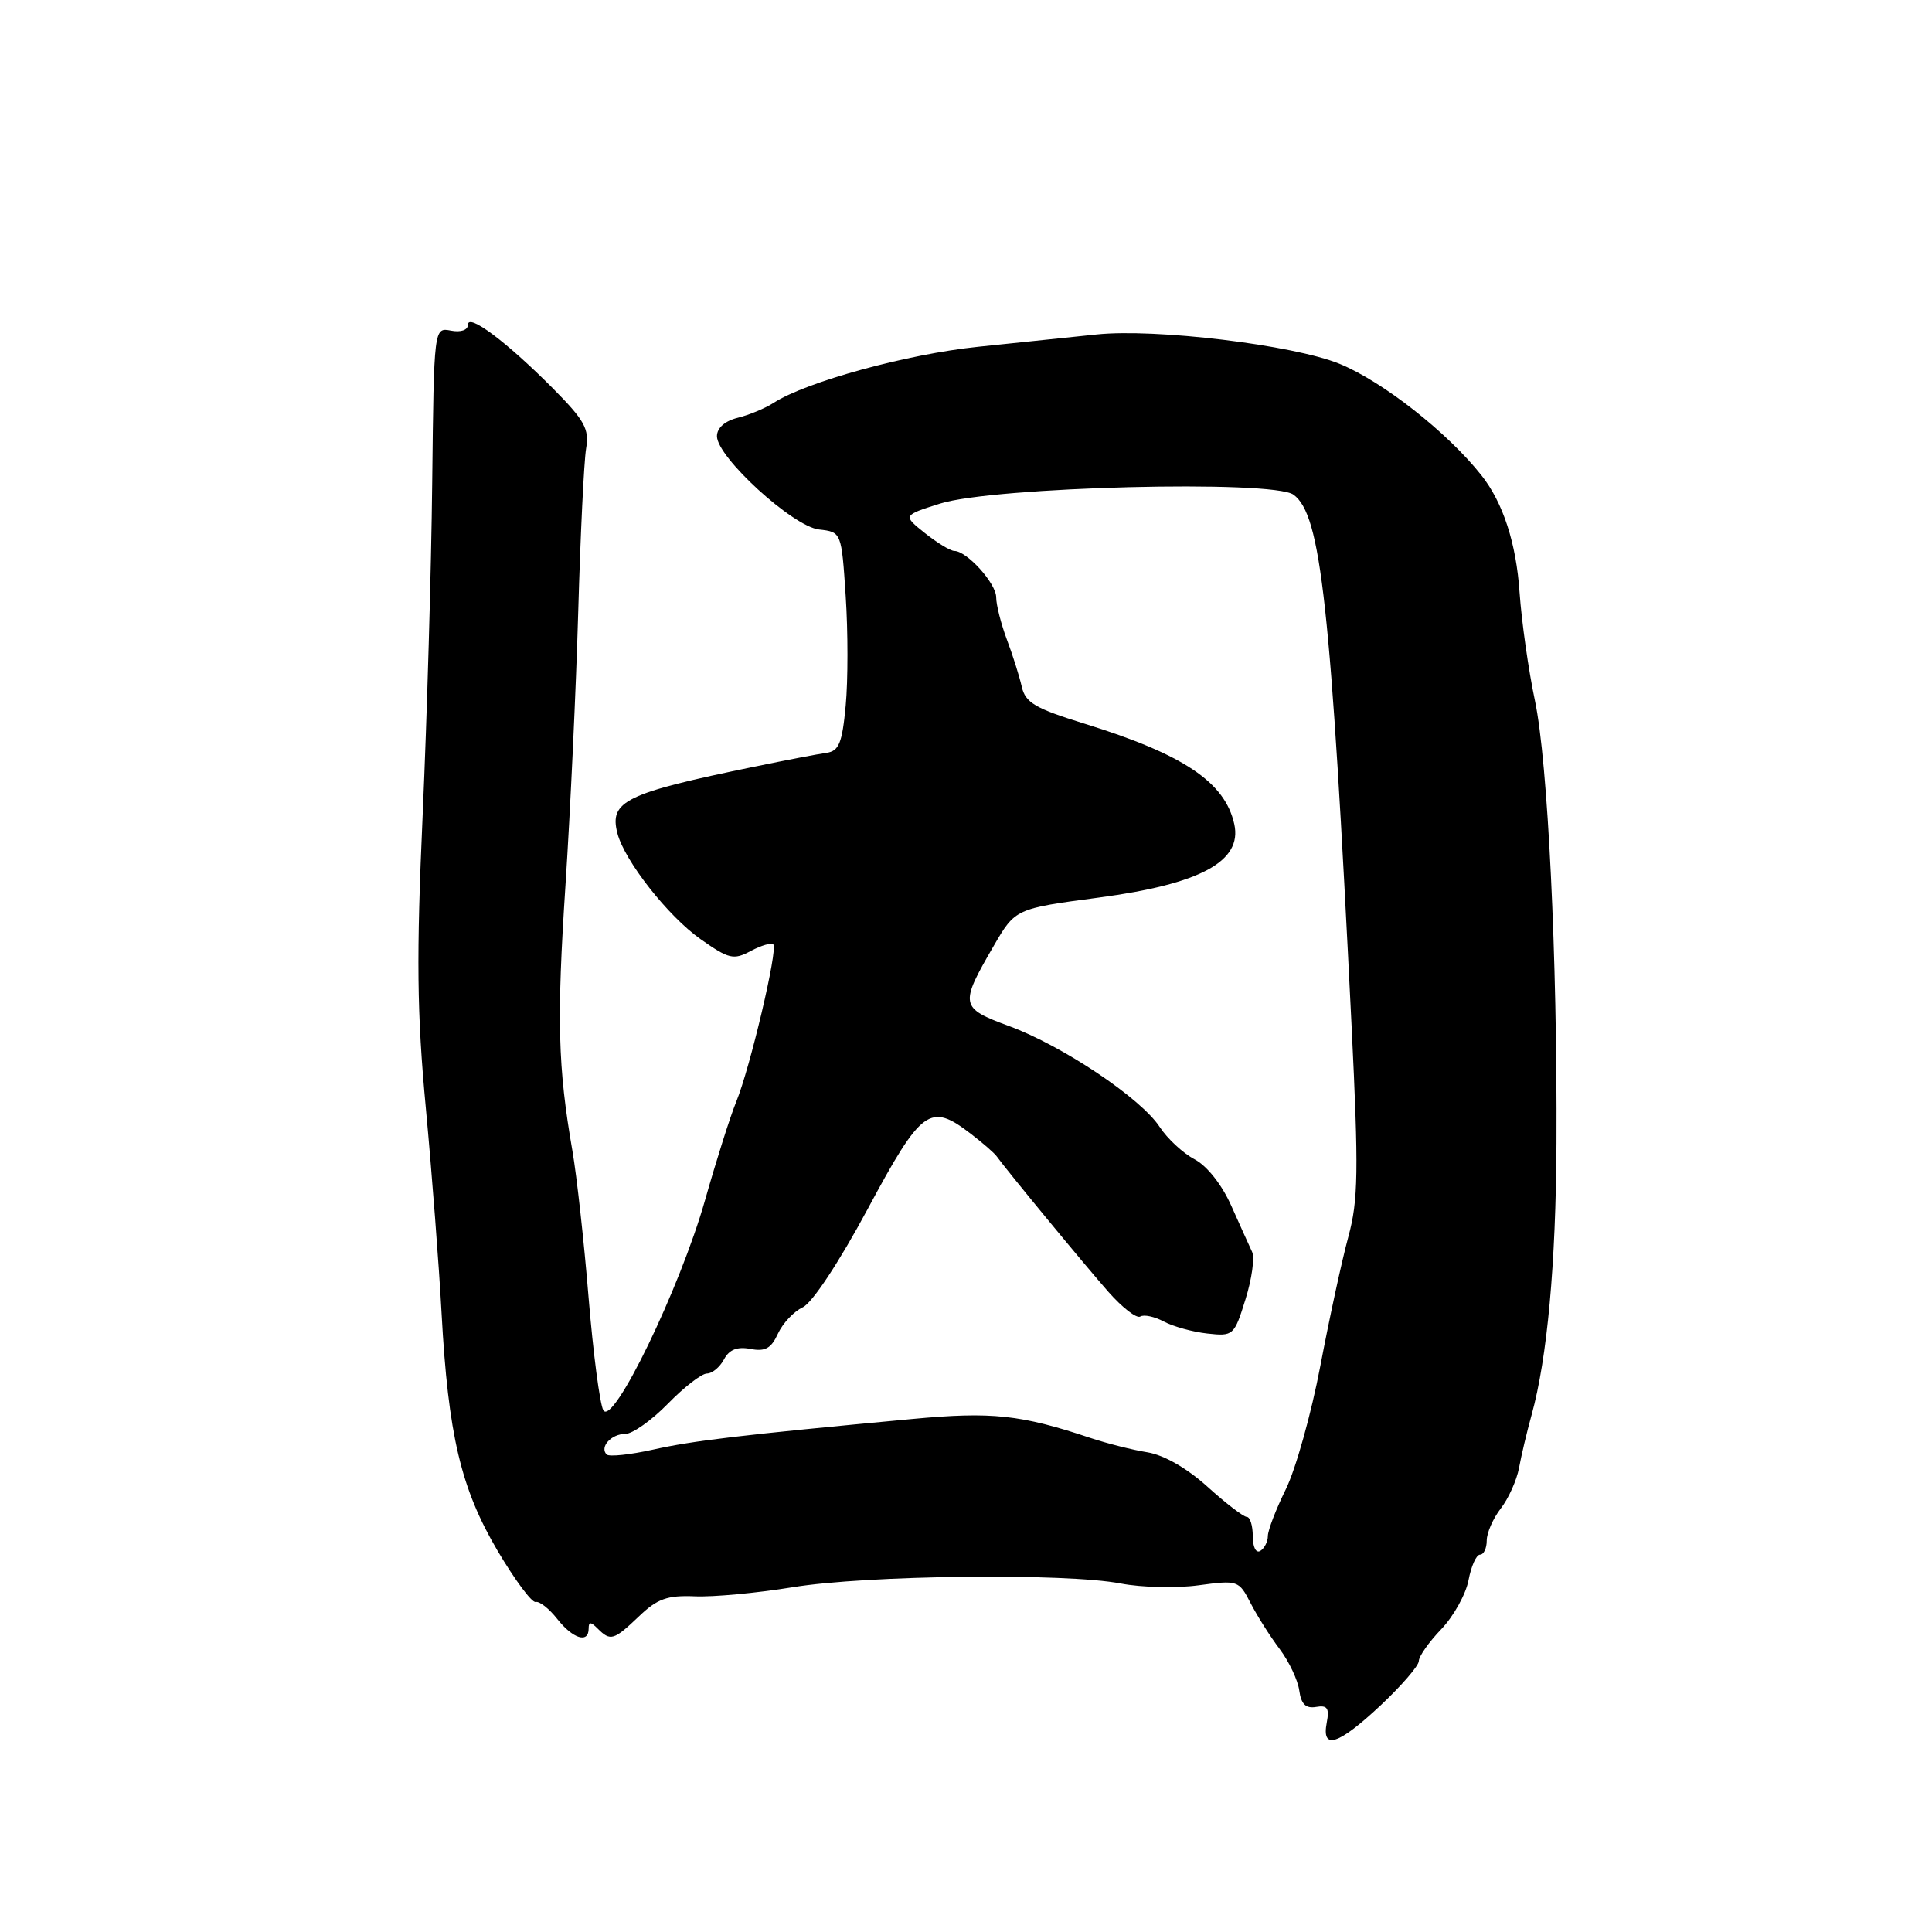 <?xml version="1.0" encoding="UTF-8" standalone="no"?>
<!DOCTYPE svg PUBLIC "-//W3C//DTD SVG 1.1//EN" "http://www.w3.org/Graphics/SVG/1.1/DTD/svg11.dtd" >
<svg xmlns="http://www.w3.org/2000/svg" xmlns:xlink="http://www.w3.org/1999/xlink" version="1.1" viewBox="0 0 256 256">
 <g >
 <path fill="currentColor"
d=" M 182.97 225.94 C 185.73 223.34 188.00 220.71 188.00 220.10 C 188.00 219.48 189.34 217.58 190.98 215.87 C 192.62 214.15 194.24 211.23 194.59 209.37 C 194.94 207.52 195.62 206.00 196.11 206.00 C 196.60 206.00 197.00 205.16 197.00 204.13 C 197.00 203.11 197.84 201.20 198.86 199.88 C 199.88 198.57 200.97 196.15 201.28 194.50 C 201.58 192.85 202.33 189.70 202.94 187.50 C 205.02 179.99 206.16 167.52 206.24 151.50 C 206.36 126.85 205.10 100.98 203.39 92.85 C 202.53 88.81 201.62 82.35 201.35 78.50 C 200.91 71.99 199.16 66.60 196.31 63.00 C 191.81 57.30 183.20 50.54 177.50 48.21 C 171.34 45.70 153.10 43.50 145.29 44.32 C 142.11 44.66 135.05 45.39 129.62 45.95 C 120.21 46.92 106.83 50.59 102.51 53.38 C 101.40 54.10 99.26 54.99 97.75 55.36 C 96.05 55.78 95.00 56.71 95.00 57.80 C 95.00 60.58 105.06 69.77 108.53 70.16 C 111.50 70.50 111.50 70.50 112.06 79.00 C 112.37 83.67 112.37 90.19 112.06 93.49 C 111.59 98.49 111.17 99.52 109.50 99.76 C 108.40 99.91 104.12 100.73 100.00 101.58 C 82.87 105.10 80.71 106.15 81.81 110.42 C 82.76 114.07 88.52 121.40 92.81 124.43 C 96.59 127.09 97.20 127.23 99.48 126.01 C 100.87 125.27 102.21 124.88 102.47 125.14 C 103.10 125.77 99.38 141.55 97.55 146.00 C 96.76 147.93 94.91 153.78 93.43 159.00 C 90.11 170.69 81.20 189.11 79.94 186.86 C 79.48 186.03 78.60 179.31 77.99 171.92 C 77.39 164.54 76.42 155.80 75.85 152.50 C 73.92 141.38 73.76 135.11 74.93 117.27 C 75.57 107.49 76.33 91.17 76.62 81.00 C 76.91 70.83 77.38 61.13 77.66 59.45 C 78.10 56.83 77.48 55.72 73.25 51.45 C 67.11 45.28 62.00 41.45 62.00 43.04 C 62.00 43.74 61.06 44.06 59.75 43.81 C 57.50 43.38 57.50 43.38 57.27 63.94 C 57.15 75.25 56.58 95.02 56.01 107.87 C 55.16 126.85 55.24 134.18 56.43 146.87 C 57.23 155.47 58.17 167.68 58.51 174.00 C 59.39 190.15 61.07 197.24 65.94 205.50 C 68.22 209.35 70.48 212.40 70.98 212.27 C 71.48 212.14 72.76 213.15 73.84 214.52 C 75.91 217.15 78.00 217.80 78.00 215.80 C 78.00 214.87 78.27 214.87 79.20 215.80 C 80.89 217.49 81.33 217.36 84.67 214.17 C 87.10 211.84 88.42 211.37 92.06 211.52 C 94.50 211.63 100.33 211.08 105.00 210.32 C 114.80 208.71 141.15 208.41 148.50 209.82 C 151.25 210.35 155.89 210.46 158.81 210.06 C 164.02 209.36 164.16 209.40 165.71 212.42 C 166.58 214.11 168.31 216.85 169.56 218.50 C 170.80 220.15 171.97 222.62 172.16 224.00 C 172.41 225.81 173.02 226.41 174.38 226.18 C 175.88 225.92 176.17 226.33 175.80 228.26 C 175.09 231.95 177.33 231.23 182.97 225.94 Z  M 166.00 203.56 C 166.00 202.15 165.64 201.00 165.21 201.00 C 164.78 201.00 162.43 199.20 160.01 197.01 C 157.29 194.55 154.24 192.80 152.05 192.44 C 150.10 192.13 146.70 191.27 144.50 190.54 C 135.26 187.45 131.42 187.04 120.91 188.02 C 98.06 190.16 91.87 190.89 86.54 192.08 C 83.49 192.76 80.72 193.05 80.39 192.73 C 79.41 191.75 80.99 190.00 82.86 190.00 C 83.81 190.00 86.35 188.20 88.50 186.00 C 90.65 183.80 92.97 182.00 93.67 182.00 C 94.36 182.00 95.38 181.16 95.93 180.13 C 96.63 178.82 97.68 178.41 99.44 178.74 C 101.39 179.12 102.19 178.67 103.08 176.72 C 103.71 175.35 105.18 173.78 106.36 173.23 C 107.62 172.65 111.17 167.28 115.00 160.15 C 122.13 146.88 123.23 146.08 128.62 150.22 C 130.20 151.43 131.75 152.78 132.05 153.20 C 133.34 155.01 143.77 167.67 146.86 171.17 C 148.71 173.27 150.61 174.74 151.09 174.45 C 151.57 174.15 152.97 174.45 154.21 175.11 C 155.45 175.77 158.04 176.49 159.98 176.70 C 163.42 177.08 163.54 176.97 165.03 172.18 C 165.88 169.47 166.27 166.64 165.91 165.88 C 165.55 165.12 164.32 162.38 163.16 159.79 C 161.91 156.98 159.95 154.49 158.28 153.61 C 156.75 152.80 154.67 150.87 153.66 149.32 C 151.17 145.52 140.82 138.58 133.71 135.96 C 127.20 133.56 127.12 133.17 131.67 125.34 C 134.53 120.41 134.55 120.40 145.63 118.93 C 159.07 117.14 164.63 114.13 163.55 109.21 C 162.32 103.64 156.85 99.97 143.73 95.90 C 137.16 93.87 135.87 93.11 135.39 91.00 C 135.08 89.62 134.19 86.80 133.41 84.73 C 132.64 82.66 132.00 80.15 132.00 79.15 C 132.00 77.30 128.11 73.00 126.44 73.00 C 125.92 72.99 124.18 71.93 122.56 70.64 C 119.62 68.29 119.62 68.29 124.56 66.73 C 131.66 64.49 168.69 63.56 171.40 65.55 C 175.05 68.22 176.34 80.03 179.09 135.89 C 180.04 155.24 179.98 159.03 178.66 163.89 C 177.82 166.97 176.15 174.68 174.95 181.00 C 173.75 187.32 171.69 194.67 170.38 197.33 C 169.07 199.99 168.00 202.78 168.00 203.52 C 168.00 204.27 167.55 205.16 167.00 205.50 C 166.43 205.85 166.00 205.01 166.00 203.56 Z "/>
</g>
</svg>